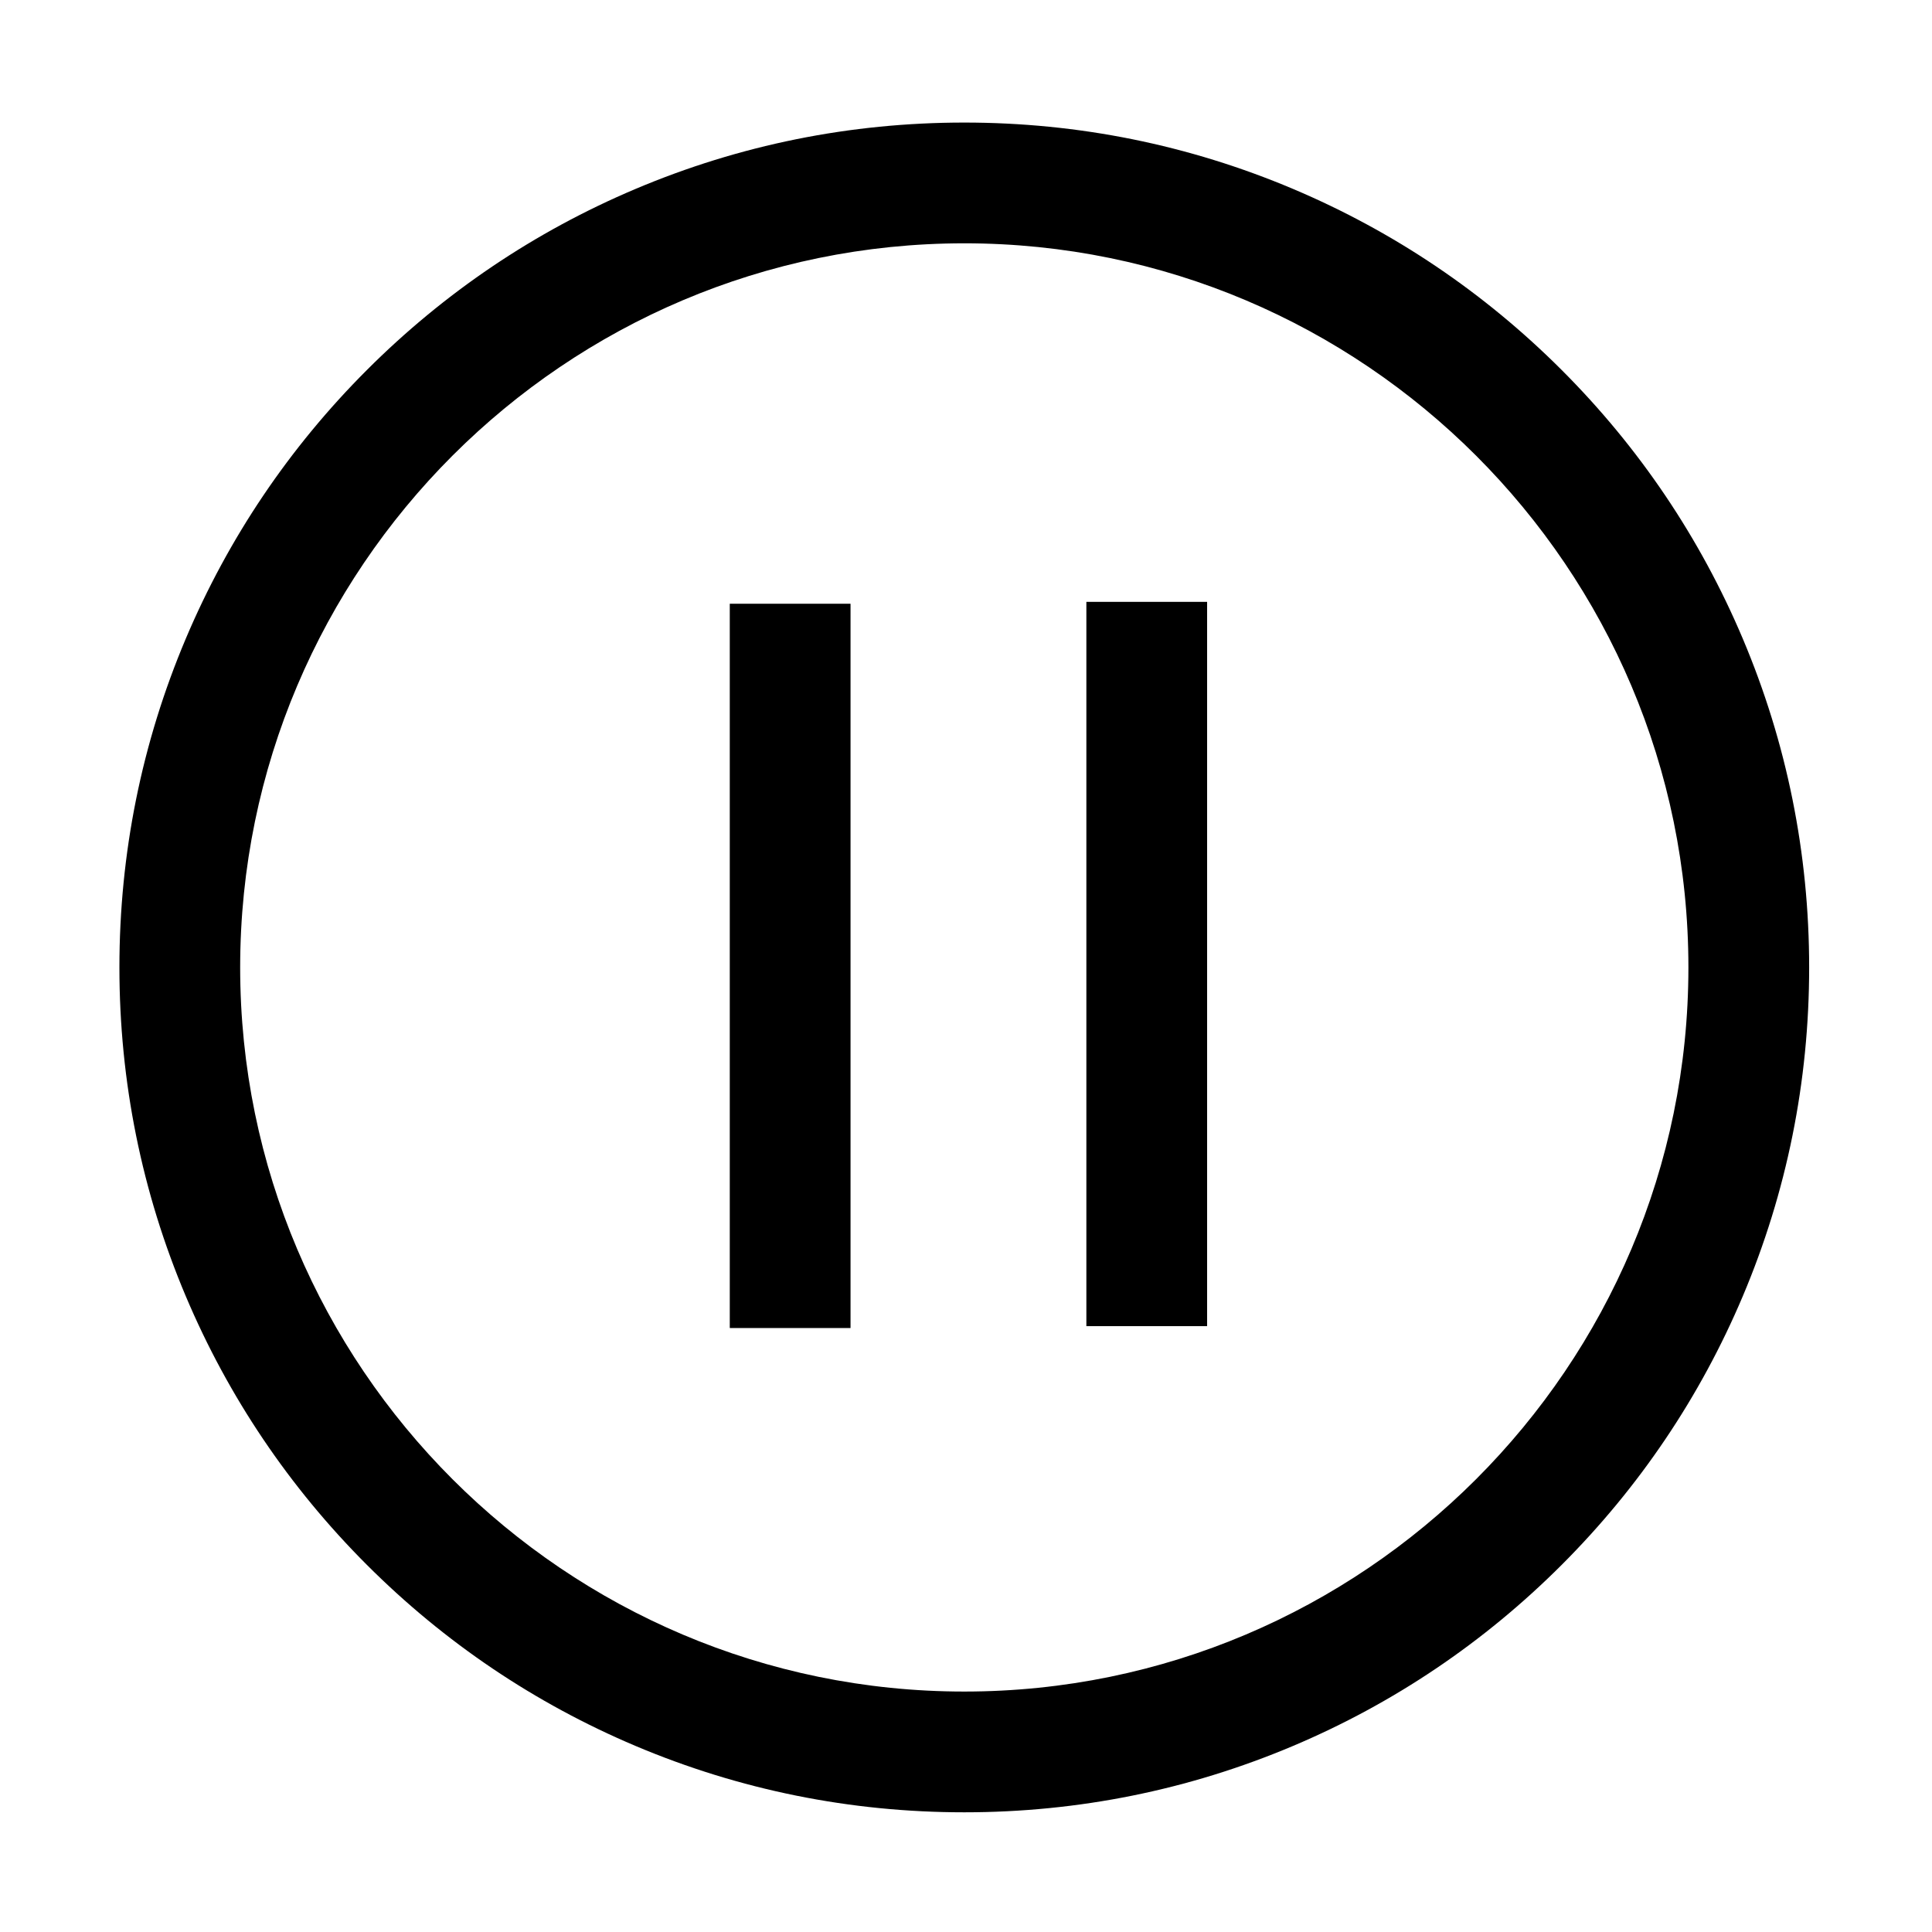 <svg class="icon" viewBox="0 0 1024 1024" xmlns="http://www.w3.org/2000/svg" width="200" height="200"><path d="M511.091 960.558c-60.438 0-119.086-11.844-174.313-35.203-53.328-22.556-101.213-54.839-142.329-95.954-41.115-41.114-73.398-89.001-95.954-142.328-23.359-55.228-35.204-113.875-35.204-174.314 0-60.438 11.844-119.086 35.204-174.313 22.555-53.328 54.839-101.213 95.954-142.329 41.115-41.115 89.001-73.398 142.329-95.954 55.228-23.359 113.875-35.204 174.313-35.204 60.439 0 119.086 11.844 174.314 35.204 53.327 22.555 101.214 54.839 142.328 95.954 41.115 41.115 73.398 89.001 95.954 142.329 23.359 55.228 35.203 113.875 35.203 174.313 0 60.439-11.844 119.086-35.203 174.314-22.556 53.327-54.839 101.214-95.954 142.328-41.114 41.115-89.001 73.398-142.328 95.954-55.227 23.359-113.875 35.203-174.314 35.203zm0-831.599c-211.627 0-383.799 172.172-383.799 383.799s172.172 383.799 383.799 383.799S894.89 724.385 894.89 512.758 722.719 128.959 511.091 128.959z"/><path d="M386.797 319.996h64v383.888h-64zm189-1h64v383.888h-64z"/></svg>